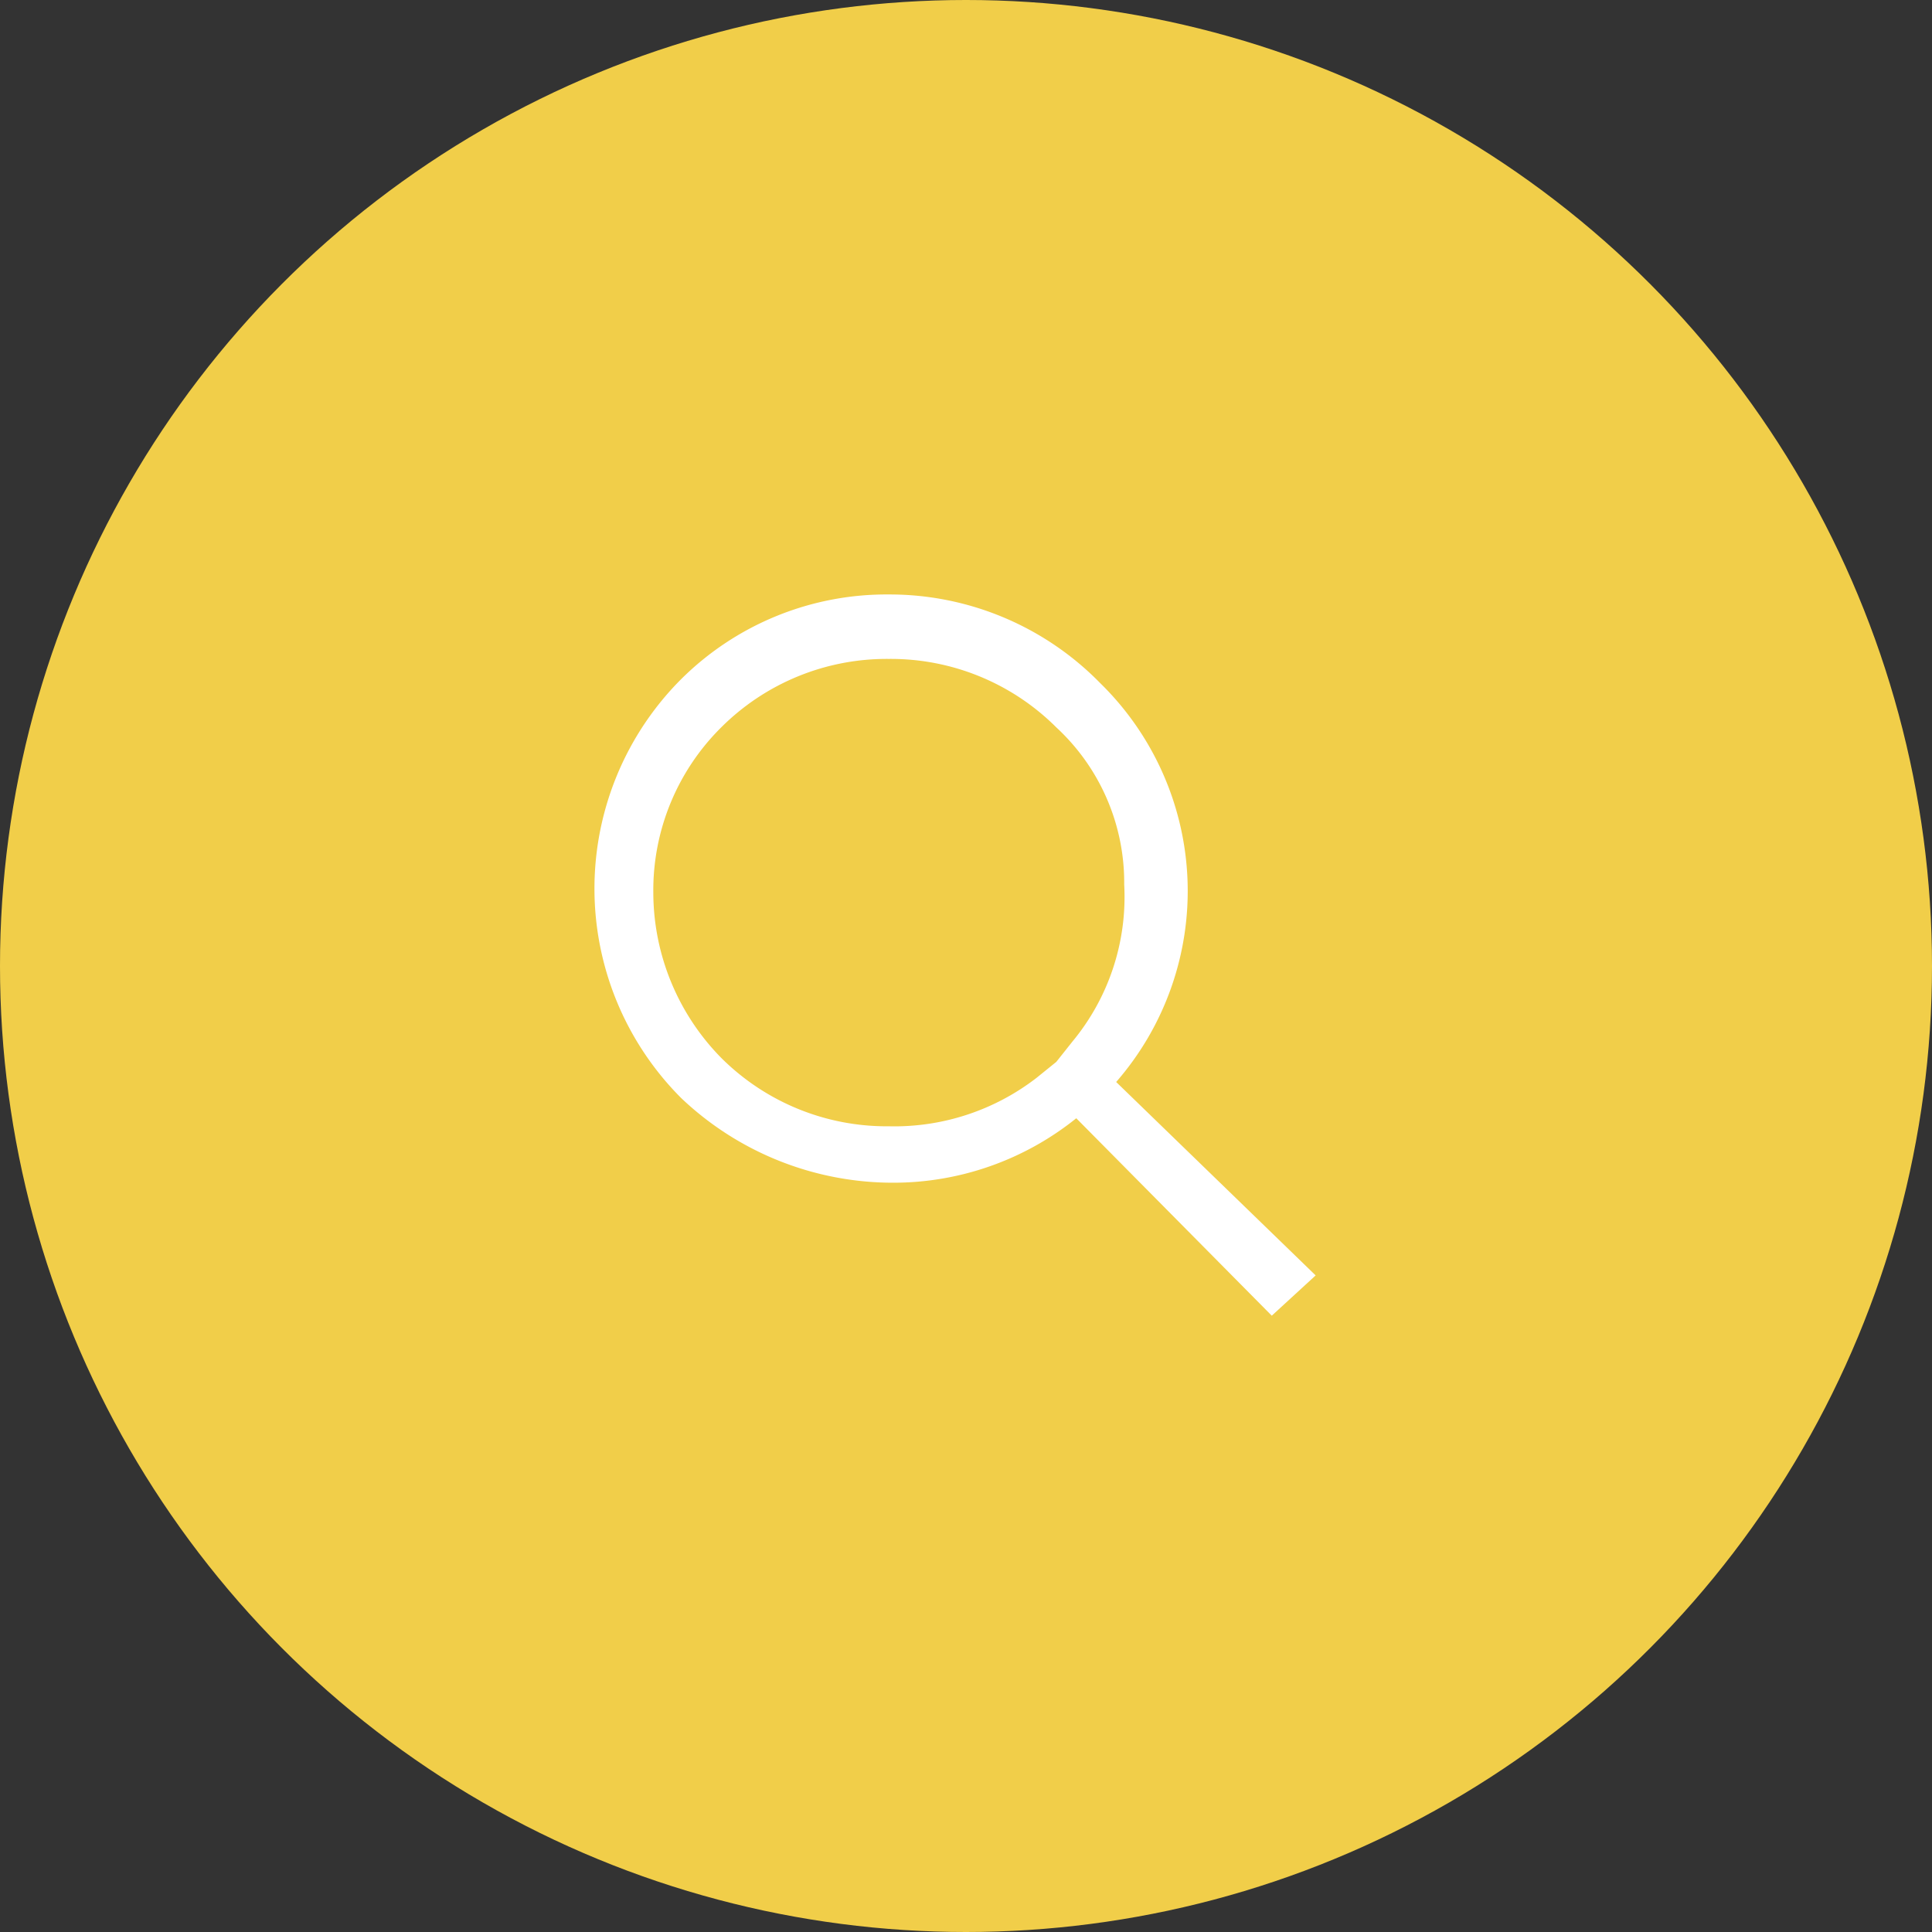 <svg id="icon_recherche" xmlns="http://www.w3.org/2000/svg" width="52" height="52" viewBox="0 0 52 52">
  <rect x="0" y="0" width="52" height="52" fill="#333333" stroke="none"/>
  <g id="Groupe_9869" data-name="Groupe 9869">
    <circle id="Ellipse_17573" data-name="Ellipse 17573" cx="26" cy="26" r="26" fill="#f1ce49"/>
  </g>
  <path id="Search_18" data-name="Search 18" d="M14.067,13.122a7.824,7.824,0,0,0-.43-10.736A7.927,7.927,0,0,0,7.946,0,7.838,7.838,0,0,0,2.361,2.277a7.975,7.975,0,0,0,0,11.279,8.275,8.275,0,0,0,5.692,2.277,7.856,7.856,0,0,0,4.94-1.735l5.262,5.314,1.181-1.084Zm-1.181-1.084-.43.542-.537.434a6.258,6.258,0,0,1-3.974,1.3,6.3,6.3,0,0,1-4.511-1.844A6.359,6.359,0,0,1,1.609,8.025,6.173,6.173,0,0,1,3.435,3.579,6.3,6.3,0,0,1,7.946,1.735a6.3,6.3,0,0,1,4.511,1.844,5.687,5.687,0,0,1,1.826,4.229A6.1,6.1,0,0,1,12.886,12.038Z" transform="translate(15.975 16)" fill="#fff"/>
</svg>

